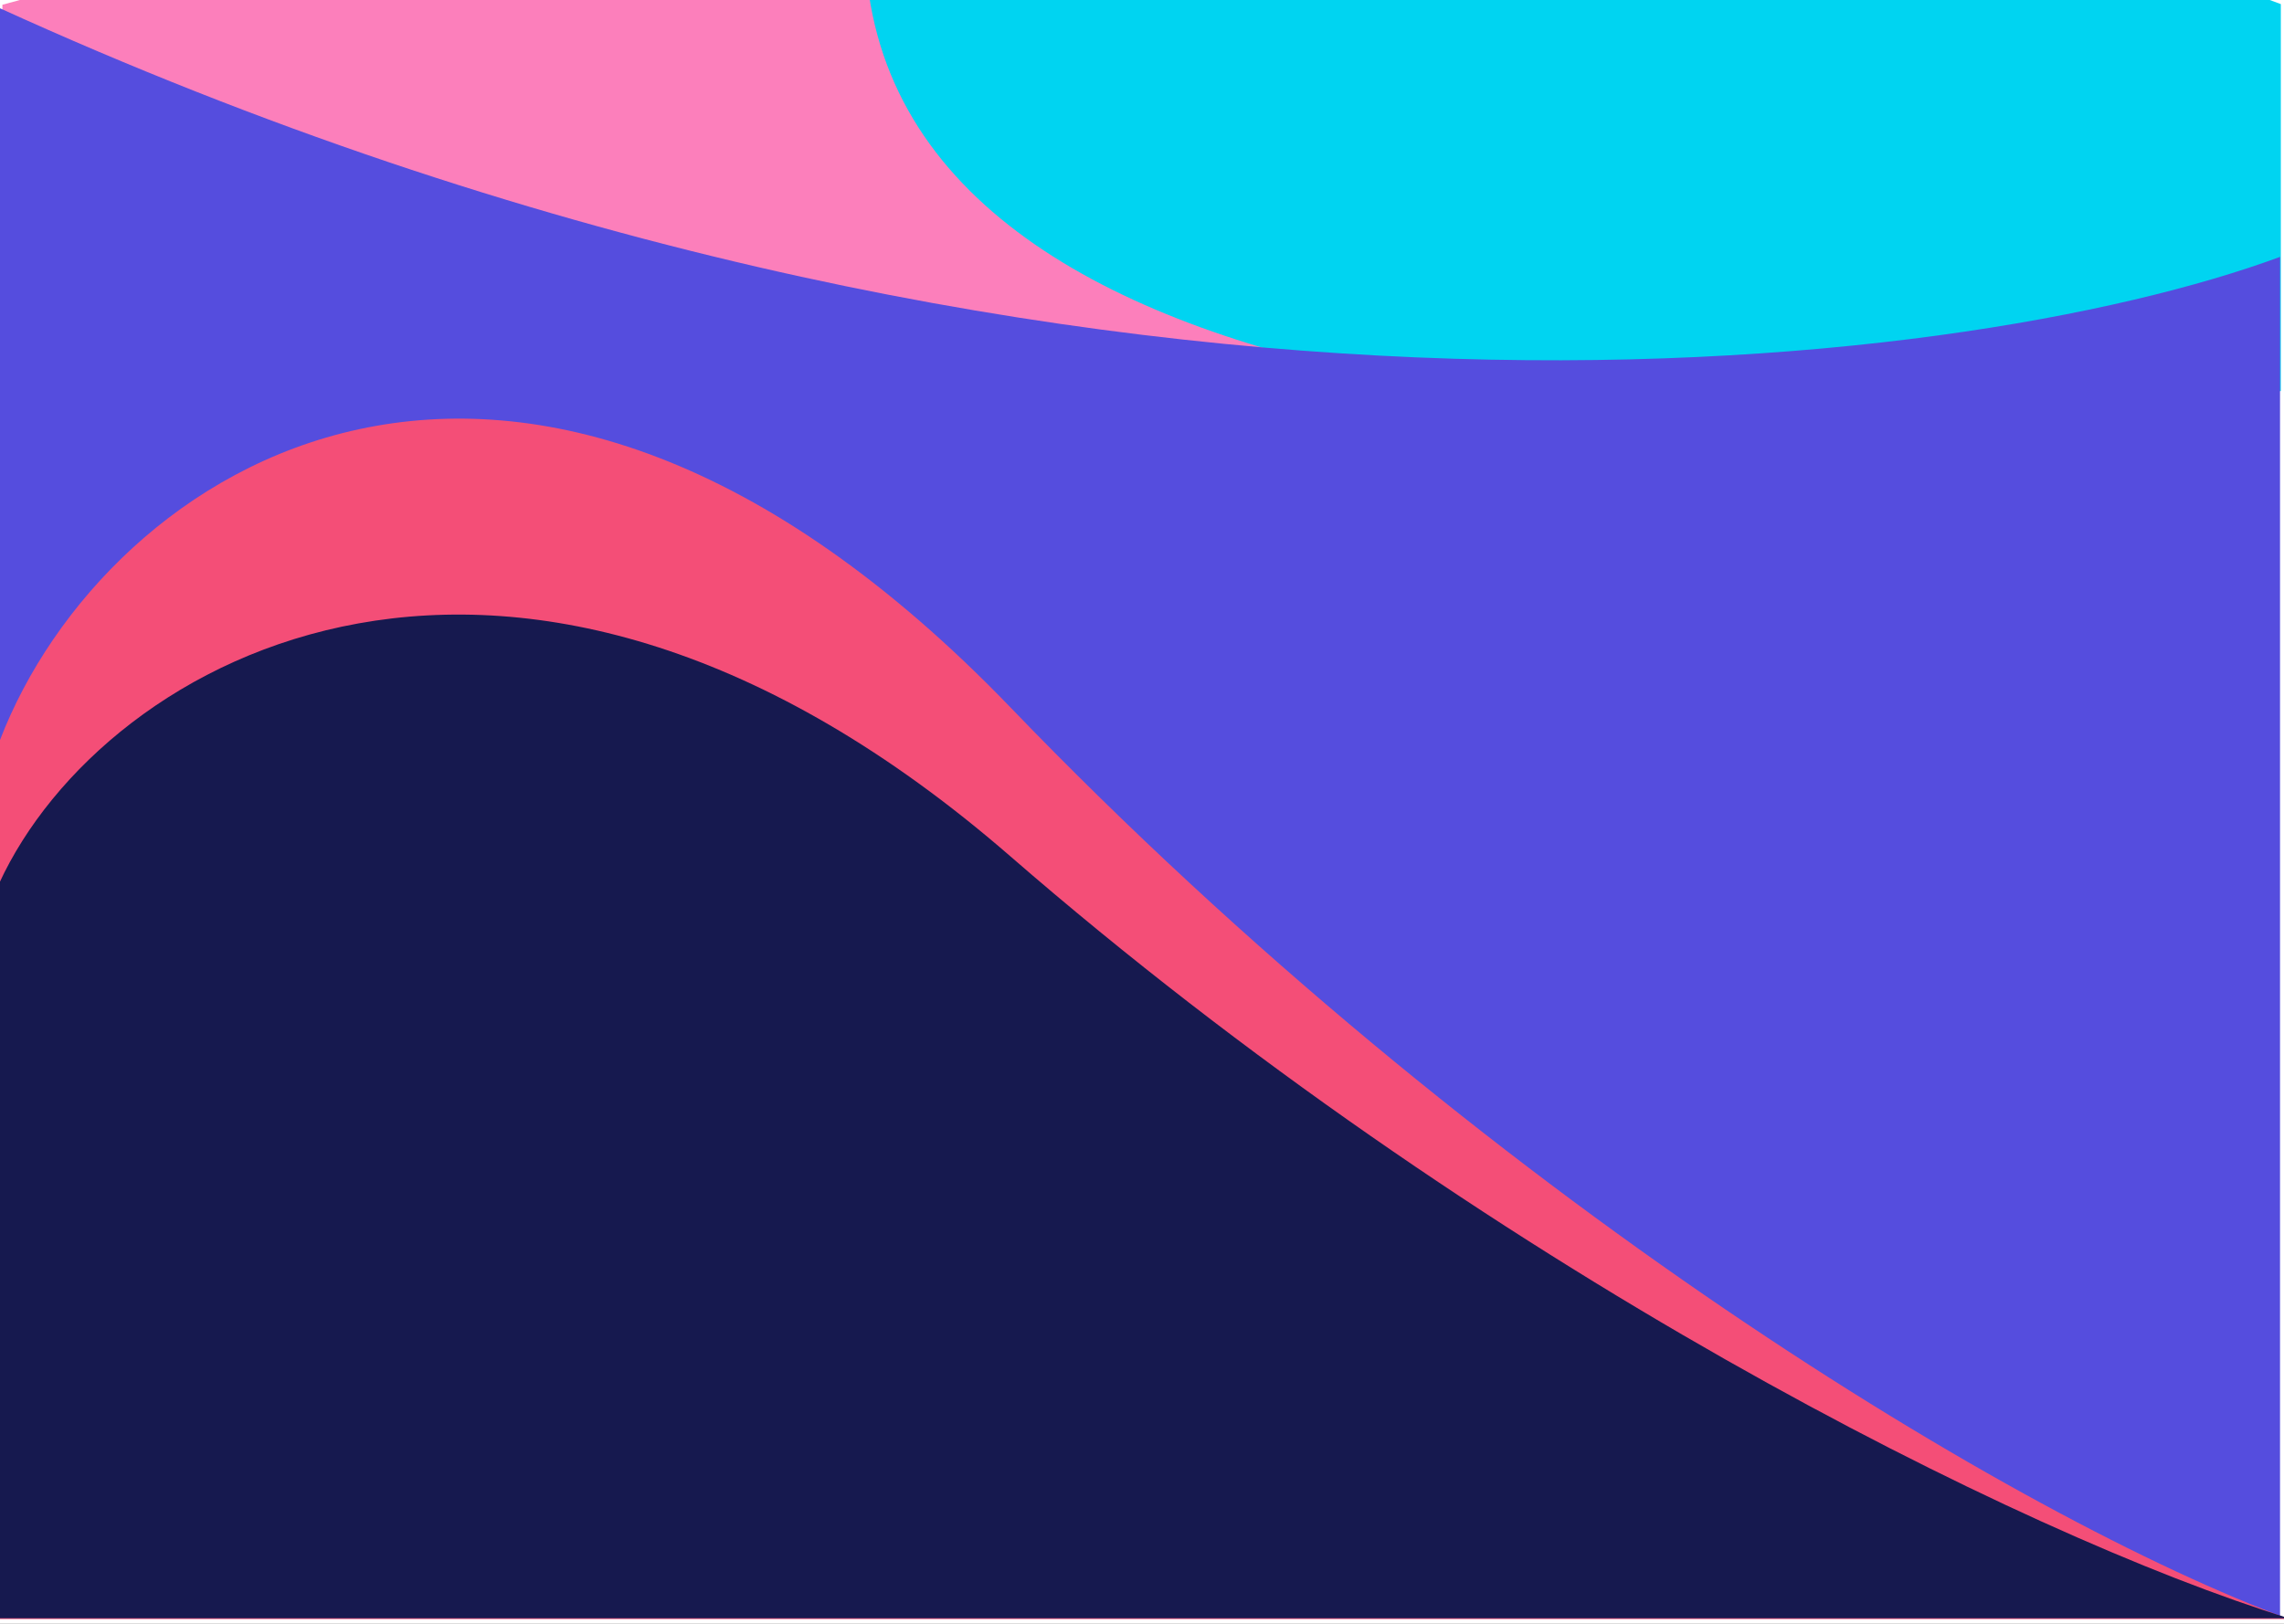 <svg width="1440" height="1024" viewBox="0 0 1440 1024" fill="none" xmlns="http://www.w3.org/2000/svg">
<rect x="0" y="0" width="1440" height="1024" fill="#333333" stroke="none"/>
<g clip-path="url(#clip0_14_2)">
<rect width="1440" height="1024" fill="white"/>
<path d="M1.5 154V3L449 -119L770.5 71L896.5 245L1.5 154Z" fill="#FC7FBB"/>
<path d="M1438 246.584V2.585C1120.85 -115.578 499 -281.006 548.824 2.585C598.647 286.176 1162.37 283.414 1438 246.584Z" fill="#00D4F1"/>
<path d="M-0.5 561V5C666.3 309 1236 236.333 1437.5 162V1020.5L1177.5 983.5L-0.5 561Z" fill="#554DDE"/>
<path d="M0 1021V466.651C65.977 295.224 325.368 122.228 637.279 446.319C933.677 754.291 1273.23 958.21 1443 1021H0Z" fill="#F44E77"/>
<path d="M-0.5 1020.5V557C65.5 413.667 324.981 269.022 637 540C933.5 797.5 1273.17 968 1443 1020.5H-0.5Z" fill="#16194F"/>
</g>
<defs>
<clipPath id="clip0_14_2">
<rect width="1440" height="1024" fill="white"/>
</clipPath>
</defs>
</svg>

